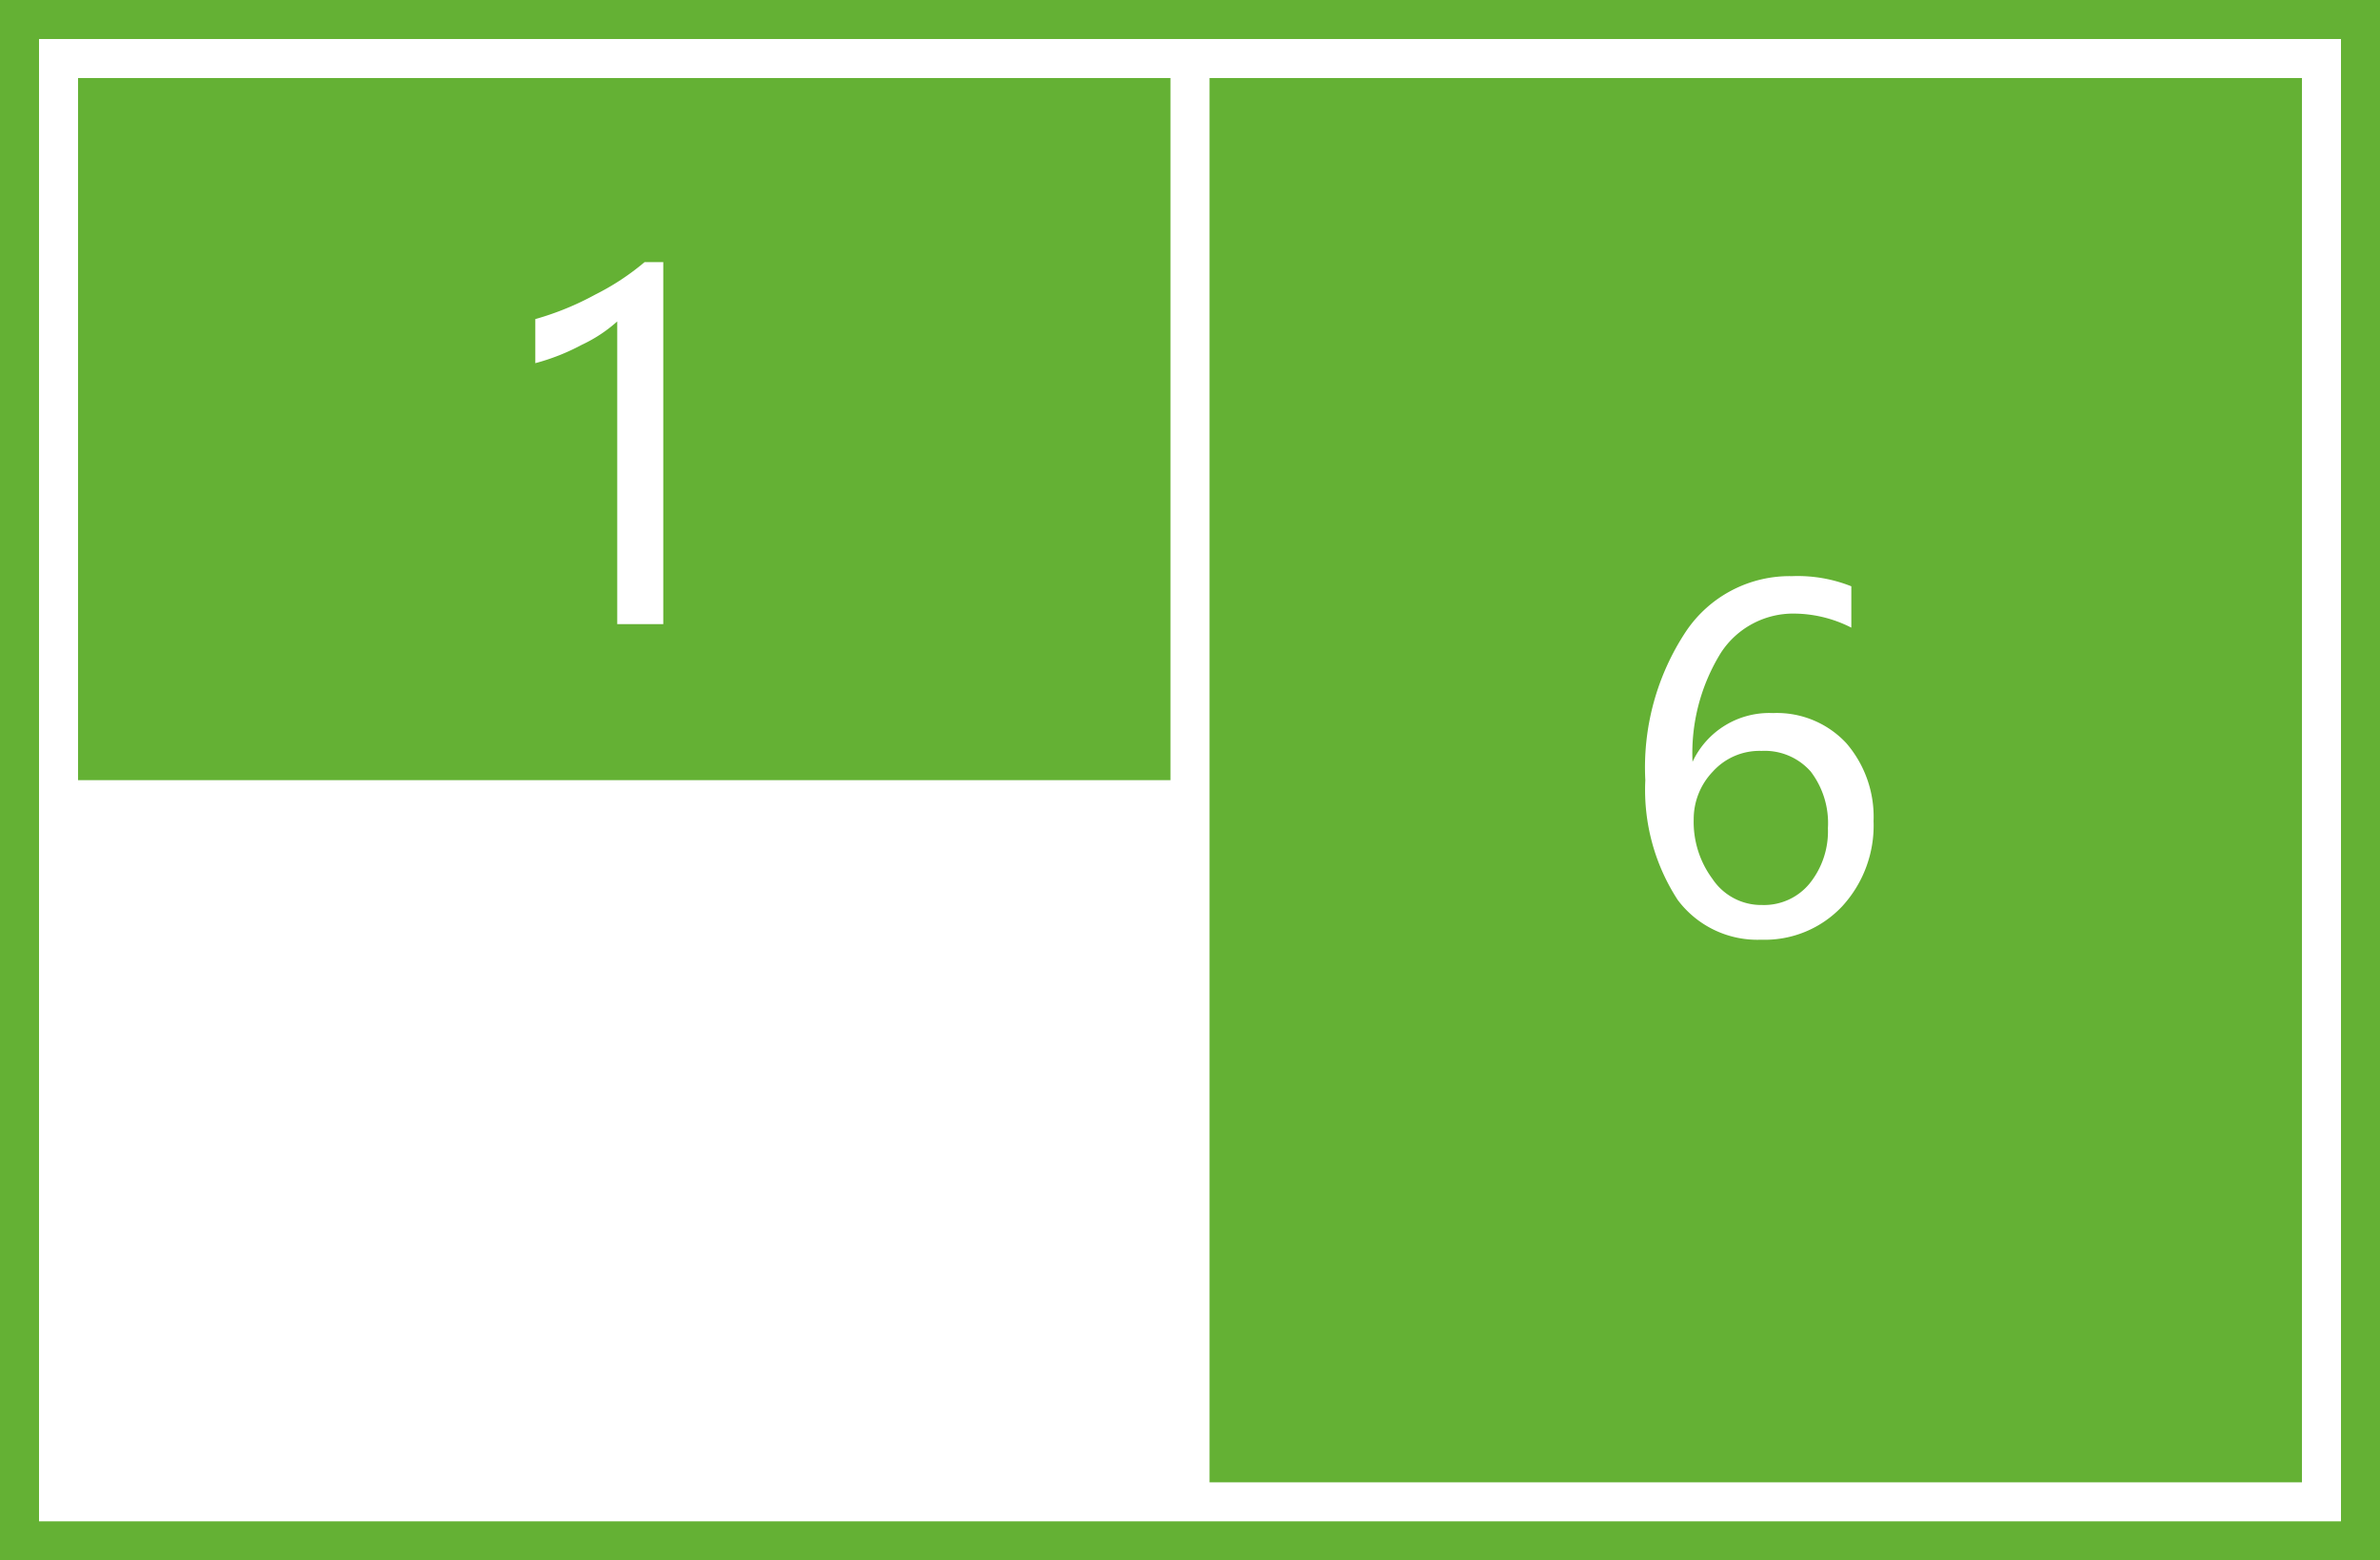 <svg xmlns="http://www.w3.org/2000/svg" viewBox="0 0 61 40"><defs><style>.cls-1{fill:#64b134;}</style></defs><title>B</title><g id="图层_2" data-name="图层 2"><g id="图层_1-2" data-name="图层 1"><path class="cls-1" d="M0,0V40H61V0ZM30,39H1V21H1V1H60V39Z"/><path class="cls-1" d="M2,2V20H30V2H2ZM17,16H15.82V8.24a3.72,3.72,0,0,1-.91.6,5.52,5.52,0,0,1-1.19.47V8.18a7.36,7.36,0,0,0,1.54-.63,6.37,6.37,0,0,0,1.26-.83H17Z"/><path class="cls-1" d="M45.16,23.2a1.51,1.51,0,0,0,1.22-.55,2.13,2.13,0,0,0,.47-1.42,2.18,2.18,0,0,0-.44-1.45,1.57,1.57,0,0,0-1.26-.53,1.61,1.61,0,0,0-1.25.53A1.76,1.76,0,0,0,43.41,21a2.45,2.45,0,0,0,.48,1.53A1.5,1.5,0,0,0,45.16,23.2Z"/><path class="cls-1" d="M31,21V38H59V2H31Zm12.21-4.81a3.2,3.2,0,0,1,2.72-1.42,3.71,3.71,0,0,1,1.52.26v1.06A3.27,3.27,0,0,0,46,15.73a2.21,2.21,0,0,0-1.89,1,4.89,4.89,0,0,0-.73,2.8h0a2.17,2.17,0,0,1,2.06-1.25,2.43,2.43,0,0,1,1.88.77,2.89,2.89,0,0,1,.7,2,3.06,3.06,0,0,1-.81,2.19,2.72,2.72,0,0,1-2.07.85A2.55,2.55,0,0,1,43,23.07,5.17,5.17,0,0,1,42.17,20,6.31,6.31,0,0,1,43.21,16.19Z"/></g></g></svg>